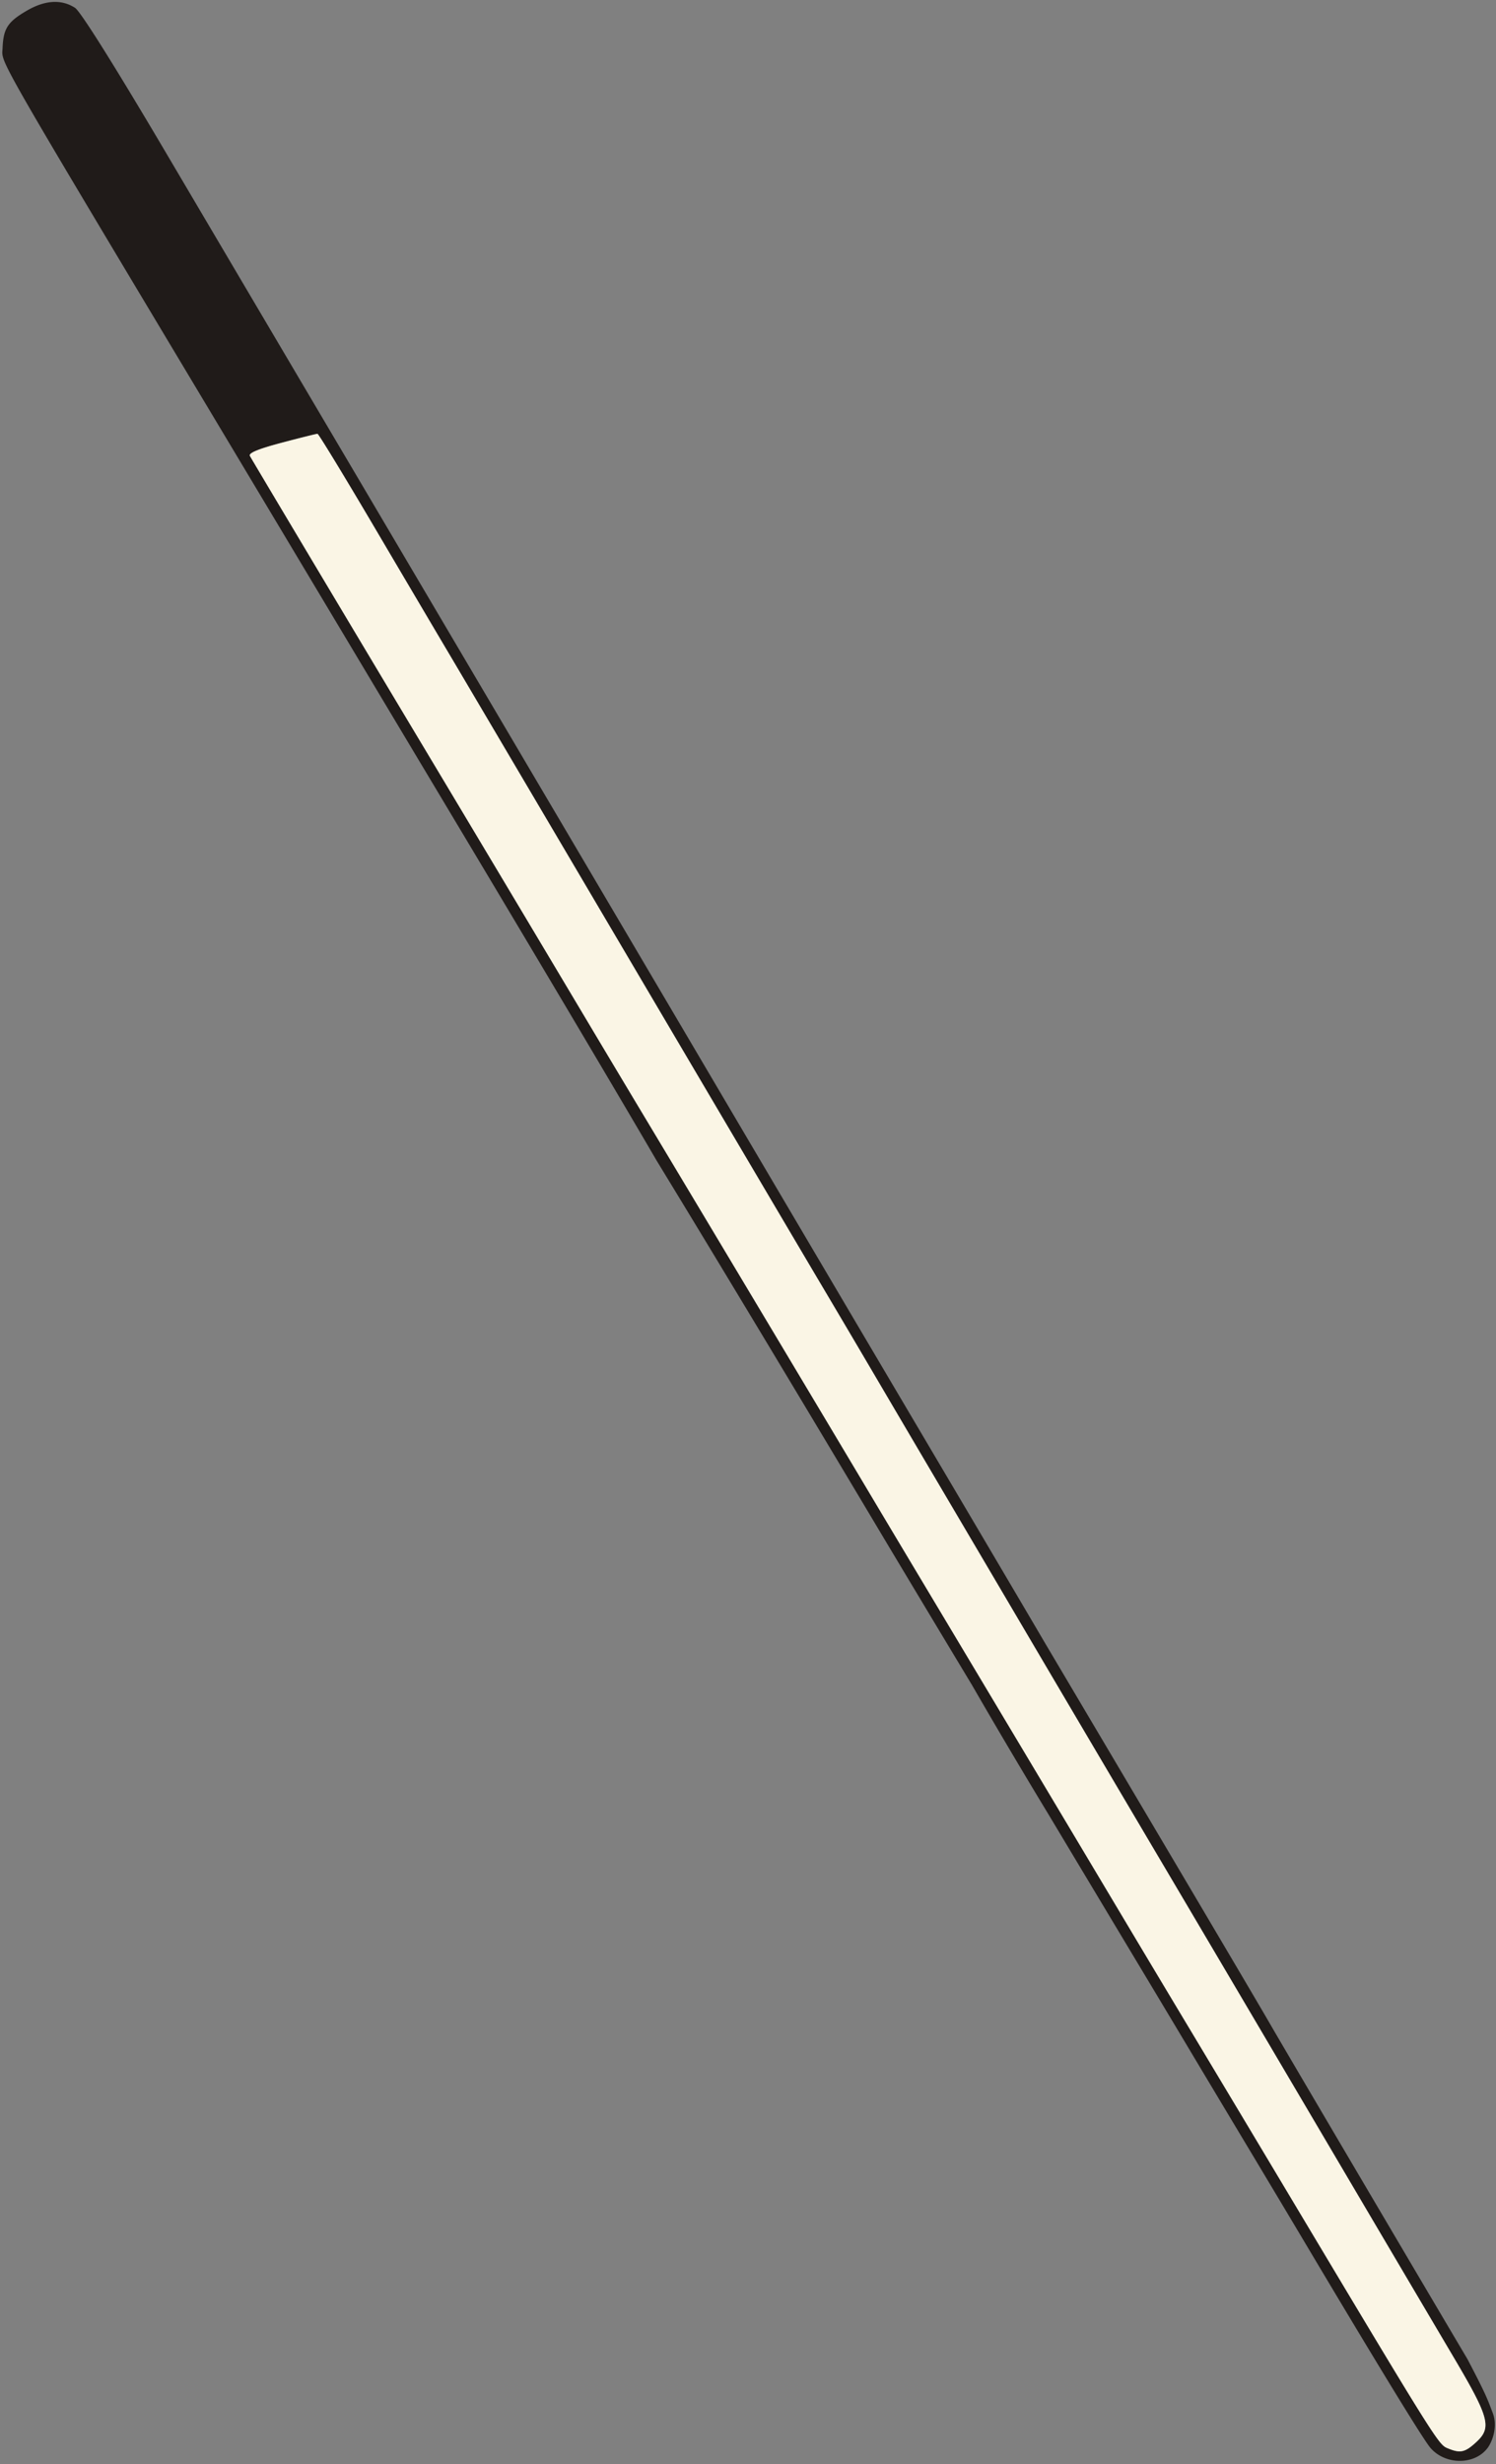 <svg xmlns="http://www.w3.org/2000/svg" width="453" height="746" fill="none"><rect width="100%" height="100%" fill="#808080" stroke="none"/><path fill-rule="evenodd" clip-rule="evenodd" d="M450.413 741.201c-3.933 5.162-12.755 5.13-17.251-.063-2.182-2.521-16.059-25.22-39.183-64.097-3.45-5.8-10.829-18.14-16.396-27.422a21690.549 21690.549 0 0 1-18.312-30.588 12386.924 12386.924 0 0 0-15.164-25.314 98300.886 98300.886 0 0 1-26.749-44.614s-10.614-17.411-23.046-38.953c-10.212-16.962-22.461-37.373-27.22-45.356-43.914-73.648-68.296-113.463-68.296-113.463s-17.636-30.379-64.917-109.358a77072.99 77072.99 0 0 1-27.752-46.407 104844.06 104844.06 0 0 0-35.962-60.12C-2.874 13.45.58 19.466.777 14.576c.24-5.967 1.56-7.992 7.42-11.388 5.49-3.18 10.438-3.457 14.524-.815 1.666 1.077 12.066 17.655 27.661 44.088 26.826 45.47 26.24 44.477 57.993 98.245a318591.59 318591.59 0 0 1 98.266 166.59c16.231 27.557 44.917 76.206 55.135 93.505l29.853 50.539c10.328 17.484 21.377 36.237 24.553 41.674 0 0 62.699 105.807 68.448 115.834 3.124 5.451 44.712 76.051 59.735 101.408 5.797 11.063 6.049 12.102 7.644 16.284 1.595 4.181-.135 8.743-1.596 10.661Zm-12.293-.069c4.017 1.716 5.434 1.433 8.921-1.785 4.765-4.399 3.953-7.368-7.161-26.143-5.264-8.894-22.713-38.47-38.773-65.725a90845.213 90845.213 0 0 0-46.964-79.604 50448.797 50448.797 0 0 1-47.837-81.083 44037.503 44037.503 0 0 0-19.256-32.69 29396.23 29396.23 0 0 1-21.663-36.805 8507.514 8507.514 0 0 0-16.945-28.709c-4.291-7.224-30.033-50.854-57.205-96.955-27.171-46.101-52.078-88.328-55.348-93.838-3.27-5.51-13.423-22.71-22.56-38.222-9.139-15.511-16.873-28.213-17.186-28.226-.314-.013-5.198 1.204-10.853 2.703-7.132 1.89-10.077 3.113-9.61 3.987.681 1.278 31.798 53.419 52.05 87.22a44459.369 44459.369 0 0 1 49.93 83.592c4.225 7.101 13.379 22.404 20.342 34.007 14.256 23.755 51.226 85.581 63.869 106.809 4.584 7.695 11.811 19.798 16.061 26.894a88434.336 88434.336 0 0 1 61.259 102.523c5.521 9.266 15.243 25.515 21.606 36.11a33786.731 33786.731 0 0 1 28.915 48.285c44.032 73.67 45.83 76.553 48.408 77.655Z" fill="#201B19"/><path d="M447.041 739.347c-3.487 3.218-4.904 3.501-8.921 1.785-2.578-1.102-4.376-3.985-48.408-77.655a33786.731 33786.731 0 0 0-28.915-48.285 14683.312 14683.312 0 0 1-21.606-36.11 88434.336 88434.336 0 0 0-61.259-102.523c-4.25-7.096-11.477-19.199-16.061-26.894-12.643-21.228-49.613-83.054-63.869-106.809a13408.773 13408.773 0 0 1-20.342-34.007 44459.369 44459.369 0 0 0-49.93-83.592c-20.252-33.801-51.369-85.942-52.05-87.22-.467-.874 2.478-2.097 9.61-3.987 5.654-1.499 10.539-2.716 10.853-2.703.313.013 8.047 12.715 17.186 28.226 9.137 15.512 19.29 32.712 22.56 38.222 3.27 5.51 28.177 47.737 55.348 93.838 27.172 46.101 52.914 89.731 57.205 96.955a8507.514 8507.514 0 0 1 16.945 28.709 29396.23 29396.23 0 0 0 21.663 36.805c6.884 11.677 15.55 26.387 19.256 32.69a50448.797 50448.797 0 0 0 47.837 81.083c9.769 16.528 30.903 52.35 46.964 79.604a60422.865 60422.865 0 0 0 38.773 65.725c11.114 18.775 11.926 21.744 7.161 26.143Z" fill="#FAF5E5"/></svg>